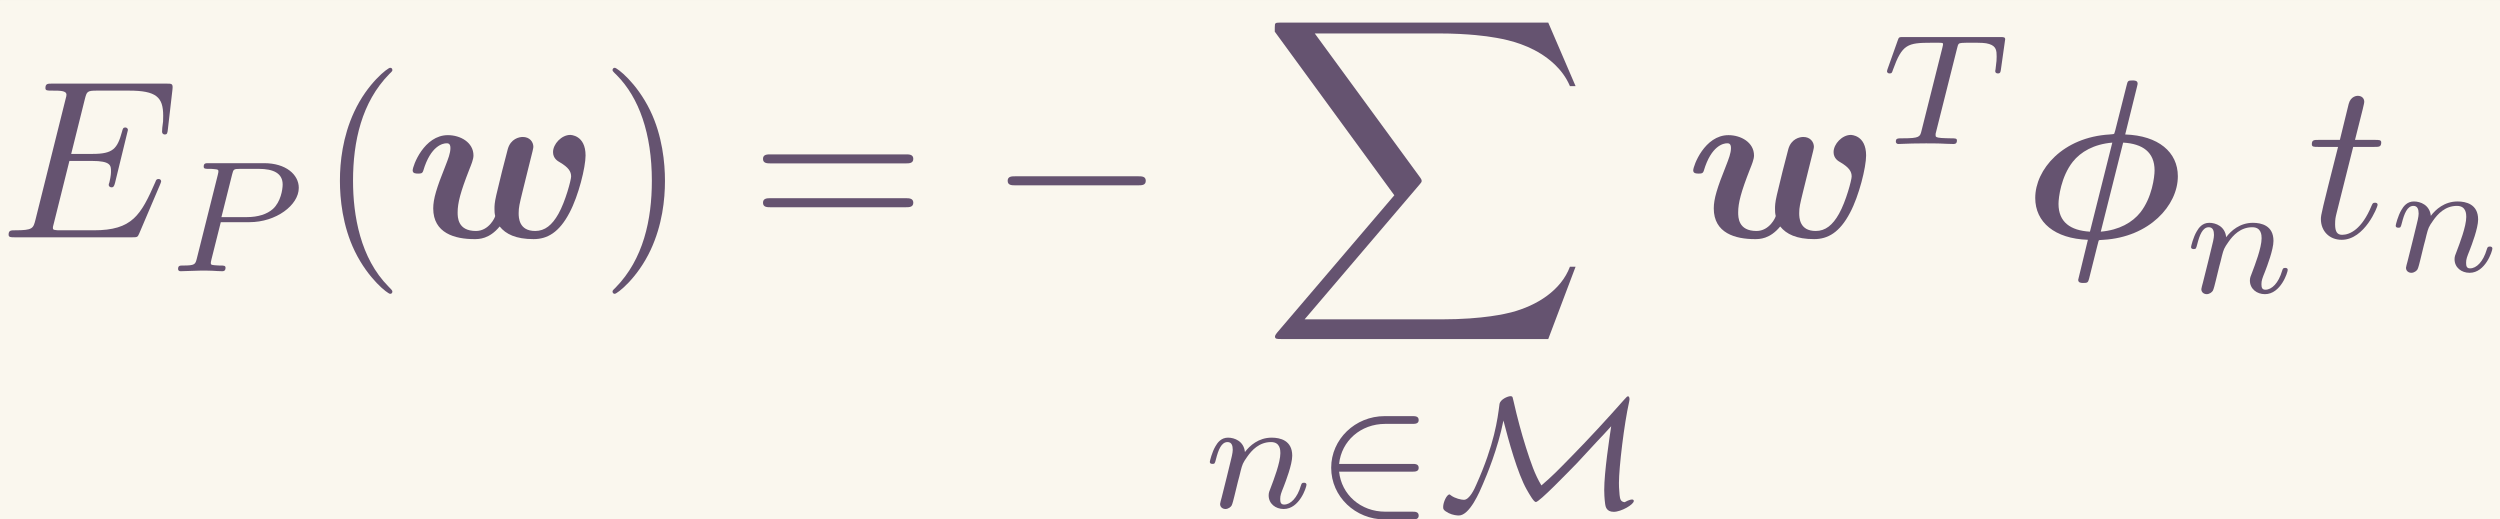<?xml version='1.0' encoding='UTF-8'?>
<!-- This file was generated by dvisvgm 2.6.3 -->
<svg version='1.1' xmlns='http://www.w3.org/2000/svg' xmlns:xlink='http://www.w3.org/1999/xlink' width='179.842pt' height='37.363pt' viewBox='-23.723 12.047 179.842 37.363'>
<rect x="-23.723" y="12.047" width="179.842" height="37.363" fill="#333333" stroke="none"/>
<defs>
<path id='g2-50' d='M4.331 -1.576C4.442 -1.576 4.61 -1.576 4.61 -1.743C4.61 -1.918 4.449 -1.918 4.331 -1.918H1.102C1.206 -2.929 2.05 -3.682 3.138 -3.682H4.331C4.442 -3.682 4.61 -3.682 4.61 -3.85C4.61 -4.024 4.449 -4.024 4.331 -4.024H3.11C1.813 -4.024 0.753 -3.006 0.753 -1.75C0.753 -0.467 1.827 0.53 3.11 0.53H4.331C4.442 0.53 4.61 0.53 4.61 0.363C4.61 0.188 4.449 0.188 4.331 0.188H3.138C2.05 0.188 1.206 -0.565 1.102 -1.576H4.331Z'/>
<path id='g2-77' d='M7.092 -2.894C7.239 -3.041 7.588 -3.424 7.727 -3.578C7.65 -3.062 7.42 -1.555 7.42 -0.767C7.42 -0.649 7.427 -0.398 7.462 -0.146C7.476 -0.049 7.511 0.195 7.839 0.195S8.724 -0.126 8.724 -0.286C8.724 -0.328 8.689 -0.349 8.648 -0.349C8.536 -0.349 8.341 -0.244 8.32 -0.23C8.132 -0.251 8.118 -0.384 8.097 -0.551C8.069 -0.816 8.069 -1.011 8.069 -1.081C8.069 -1.764 8.299 -3.682 8.515 -4.638C8.515 -4.652 8.536 -4.721 8.536 -4.777C8.536 -4.791 8.529 -4.896 8.473 -4.896C8.431 -4.896 8.424 -4.889 8.299 -4.749C7.539 -3.891 6.758 -3.041 5.956 -2.225C5.349 -1.604 5.147 -1.395 4.652 -0.969C4.359 -1.451 4.184 -1.981 3.975 -2.629C3.766 -3.292 3.585 -3.968 3.431 -4.652C3.382 -4.847 3.382 -4.861 3.375 -4.868C3.347 -4.903 3.313 -4.903 3.285 -4.903C3.173 -4.903 2.831 -4.763 2.803 -4.547C2.72 -3.891 2.58 -2.783 1.785 -1.011C1.709 -0.83 1.485 -0.335 1.234 -0.335C1.13 -0.335 0.851 -0.391 0.663 -0.53C0.621 -0.565 0.614 -0.572 0.6 -0.572C0.481 -0.572 0.321 -0.23 0.321 -0.021C0.321 0.063 0.321 0.126 0.565 0.251C0.746 0.342 0.941 0.356 1.011 0.356C1.492 0.356 1.939 -0.711 2.071 -1.025C2.246 -1.43 2.727 -2.573 2.978 -3.829C3.208 -2.929 3.599 -1.506 4.003 -0.788C4.135 -0.558 4.317 -0.237 4.407 -0.237C4.561 -0.237 5.823 -1.548 6.221 -1.953L7.092 -2.894Z'/>
<path id='g4-80' d='M2.378 -2.162H3.64C4.819 -2.162 5.816 -2.915 5.816 -3.675C5.816 -4.261 5.244 -4.763 4.289 -4.763H1.848C1.709 -4.763 1.625 -4.763 1.625 -4.61C1.625 -4.512 1.702 -4.512 1.855 -4.512C1.967 -4.512 1.995 -4.512 2.12 -4.498C2.26 -4.484 2.273 -4.47 2.273 -4.4C2.273 -4.387 2.273 -4.352 2.246 -4.247L1.325 -0.572C1.255 -0.3 1.248 -0.251 0.704 -0.251C0.579 -0.251 0.495 -0.251 0.495 -0.098C0.495 -0.091 0.495 0 0.607 0C0.809 0 1.311 -0.028 1.513 -0.028C1.632 -0.028 1.876 -0.028 1.995 -0.021C2.134 -0.014 2.308 0 2.441 0C2.483 0 2.587 0 2.587 -0.153C2.587 -0.251 2.504 -0.251 2.364 -0.251C2.357 -0.251 2.225 -0.251 2.099 -0.265C1.939 -0.279 1.939 -0.3 1.939 -0.37C1.939 -0.377 1.939 -0.418 1.967 -0.523L2.378 -2.162ZM2.88 -4.275C2.936 -4.491 2.943 -4.512 3.236 -4.512H4.052C4.7 -4.512 5.105 -4.317 5.105 -3.822C5.105 -3.605 5.021 -3.055 4.672 -2.741C4.421 -2.518 4.024 -2.385 3.522 -2.385H2.406L2.88 -4.275Z'/>
<path id='g4-84' d='M3.389 -4.219C3.438 -4.421 3.452 -4.442 3.605 -4.456C3.64 -4.463 3.884 -4.463 4.024 -4.463C4.449 -4.463 4.631 -4.463 4.805 -4.407C5.119 -4.31 5.133 -4.108 5.133 -3.857C5.133 -3.745 5.133 -3.654 5.084 -3.292L5.07 -3.215C5.07 -3.145 5.119 -3.11 5.189 -3.11C5.293 -3.11 5.307 -3.173 5.321 -3.285L5.509 -4.617C5.509 -4.714 5.426 -4.714 5.3 -4.714H1.011C0.837 -4.714 0.823 -4.714 0.774 -4.568L0.335 -3.333C0.328 -3.306 0.3 -3.243 0.3 -3.208C0.3 -3.18 0.314 -3.11 0.418 -3.11C0.509 -3.11 0.523 -3.145 0.565 -3.278C0.969 -4.394 1.2 -4.463 2.26 -4.463H2.552C2.762 -4.463 2.769 -4.456 2.769 -4.394C2.769 -4.387 2.769 -4.352 2.741 -4.247L1.82 -0.579C1.757 -0.321 1.736 -0.251 1.004 -0.251C0.753 -0.251 0.69 -0.251 0.69 -0.098C0.69 -0.077 0.704 0 0.809 0C1.004 0 1.213 -0.021 1.409 -0.021S1.813 -0.028 2.008 -0.028S2.441 -0.028 2.636 -0.021C2.824 -0.014 3.034 0 3.222 0C3.278 0 3.382 0 3.382 -0.153C3.382 -0.251 3.313 -0.251 3.096 -0.251C2.964 -0.251 2.824 -0.258 2.692 -0.265C2.455 -0.286 2.441 -0.314 2.441 -0.398C2.441 -0.446 2.441 -0.46 2.469 -0.558L3.389 -4.219Z'/>
<path id='g4-110' d='M0.851 -0.439C0.823 -0.349 0.781 -0.174 0.781 -0.153C0.781 0 0.907 0.07 1.018 0.07C1.144 0.07 1.255 -0.021 1.29 -0.084S1.381 -0.37 1.416 -0.516C1.451 -0.649 1.527 -0.969 1.569 -1.144C1.611 -1.297 1.653 -1.451 1.688 -1.611C1.764 -1.897 1.778 -1.953 1.981 -2.239C2.176 -2.518 2.504 -2.88 3.027 -2.88C3.431 -2.88 3.438 -2.525 3.438 -2.392C3.438 -1.974 3.138 -1.2 3.027 -0.907C2.95 -0.711 2.922 -0.649 2.922 -0.53C2.922 -0.16 3.229 0.07 3.585 0.07C4.282 0.07 4.589 -0.893 4.589 -0.997C4.589 -1.088 4.498 -1.088 4.477 -1.088C4.38 -1.088 4.373 -1.046 4.345 -0.969C4.184 -0.411 3.884 -0.126 3.605 -0.126C3.459 -0.126 3.431 -0.223 3.431 -0.37C3.431 -0.53 3.466 -0.621 3.592 -0.934C3.675 -1.151 3.961 -1.89 3.961 -2.28C3.961 -2.957 3.424 -3.075 3.055 -3.075C2.476 -3.075 2.085 -2.72 1.876 -2.441C1.827 -2.922 1.416 -3.075 1.13 -3.075C0.83 -3.075 0.669 -2.859 0.579 -2.699C0.425 -2.441 0.328 -2.043 0.328 -2.008C0.328 -1.918 0.425 -1.918 0.446 -1.918C0.544 -1.918 0.551 -1.939 0.6 -2.127C0.704 -2.538 0.837 -2.88 1.109 -2.88C1.29 -2.88 1.339 -2.727 1.339 -2.538C1.339 -2.406 1.276 -2.148 1.227 -1.96S1.109 -1.485 1.074 -1.332L0.851 -0.439Z'/>
<path id='g3-69' d='M7.054 -2.321C7.073 -2.371 7.103 -2.441 7.103 -2.461C7.103 -2.471 7.103 -2.57 6.984 -2.57C6.894 -2.57 6.874 -2.511 6.854 -2.451C6.207 -0.976 5.838 -0.309 4.134 -0.309H2.68C2.54 -0.309 2.521 -0.309 2.461 -0.319C2.361 -0.329 2.331 -0.339 2.331 -0.418C2.331 -0.448 2.331 -0.468 2.381 -0.648L3.059 -3.367H4.045C4.892 -3.367 4.892 -3.158 4.892 -2.909C4.892 -2.839 4.892 -2.72 4.822 -2.421C4.802 -2.371 4.792 -2.341 4.792 -2.311C4.792 -2.262 4.832 -2.202 4.922 -2.202C5.001 -2.202 5.031 -2.252 5.071 -2.401L5.639 -4.732C5.639 -4.792 5.589 -4.842 5.519 -4.842C5.43 -4.842 5.41 -4.782 5.38 -4.663C5.171 -3.905 4.991 -3.676 4.075 -3.676H3.138L3.736 -6.077C3.826 -6.426 3.836 -6.466 4.274 -6.466H5.679C6.894 -6.466 7.193 -6.177 7.193 -5.36C7.193 -5.121 7.193 -5.101 7.153 -4.832C7.153 -4.772 7.143 -4.702 7.143 -4.653S7.173 -4.533 7.263 -4.533C7.372 -4.533 7.382 -4.593 7.402 -4.782L7.601 -6.506C7.631 -6.775 7.582 -6.775 7.333 -6.775H2.301C2.102 -6.775 2.002 -6.775 2.002 -6.575C2.002 -6.466 2.092 -6.466 2.281 -6.466C2.65 -6.466 2.929 -6.466 2.929 -6.286C2.929 -6.247 2.929 -6.227 2.879 -6.047L1.564 -0.777C1.465 -0.389 1.445 -0.309 0.658 -0.309C0.488 -0.309 0.379 -0.309 0.379 -0.12C0.379 0 0.468 0 0.658 0H5.828C6.057 0 6.067 -0.01 6.137 -0.169L7.054 -2.321Z'/>
<path id='g3-116' d='M2.052 -3.985H2.989C3.188 -3.985 3.288 -3.985 3.288 -4.184C3.288 -4.294 3.188 -4.294 3.009 -4.294H2.132C2.491 -5.709 2.54 -5.908 2.54 -5.968C2.54 -6.137 2.421 -6.237 2.252 -6.237C2.222 -6.237 1.943 -6.227 1.853 -5.878L1.465 -4.294H0.528C0.329 -4.294 0.229 -4.294 0.229 -4.105C0.229 -3.985 0.309 -3.985 0.508 -3.985H1.385C0.667 -1.156 0.628 -0.986 0.628 -0.807C0.628 -0.269 1.006 0.11 1.544 0.11C2.56 0.11 3.128 -1.345 3.128 -1.425C3.128 -1.524 3.049 -1.524 3.009 -1.524C2.919 -1.524 2.909 -1.494 2.859 -1.385C2.431 -0.349 1.903 -0.11 1.564 -0.11C1.355 -0.11 1.255 -0.239 1.255 -0.568C1.255 -0.807 1.275 -0.877 1.315 -1.046L2.052 -3.985Z'/>
<path id='g5-40' d='M3.298 2.391C3.298 2.361 3.298 2.341 3.128 2.172C1.883 0.917 1.564 -0.966 1.564 -2.491C1.564 -4.224 1.943 -5.958 3.168 -7.203C3.298 -7.323 3.298 -7.342 3.298 -7.372C3.298 -7.442 3.258 -7.472 3.198 -7.472C3.098 -7.472 2.202 -6.795 1.614 -5.529C1.106 -4.433 0.986 -3.328 0.986 -2.491C0.986 -1.714 1.096 -0.508 1.644 0.618C2.242 1.843 3.098 2.491 3.198 2.491C3.258 2.491 3.298 2.461 3.298 2.391Z'/>
<path id='g5-41' d='M2.879 -2.491C2.879 -3.268 2.77 -4.473 2.222 -5.599C1.624 -6.824 0.767 -7.472 0.667 -7.472C0.608 -7.472 0.568 -7.432 0.568 -7.372C0.568 -7.342 0.568 -7.323 0.757 -7.143C1.733 -6.157 2.301 -4.573 2.301 -2.491C2.301 -0.787 1.933 0.966 0.697 2.222C0.568 2.341 0.568 2.361 0.568 2.391C0.568 2.451 0.608 2.491 0.667 2.491C0.767 2.491 1.664 1.813 2.252 0.548C2.76 -0.548 2.879 -1.654 2.879 -2.491Z'/>
<path id='g5-61' d='M6.844 -3.258C6.994 -3.258 7.183 -3.258 7.183 -3.457S6.994 -3.656 6.854 -3.656H0.887C0.747 -3.656 0.558 -3.656 0.558 -3.457S0.747 -3.258 0.897 -3.258H6.844ZM6.854 -1.325C6.994 -1.325 7.183 -1.325 7.183 -1.524S6.994 -1.724 6.844 -1.724H0.897C0.747 -1.724 0.558 -1.724 0.558 -1.524S0.747 -1.325 0.887 -1.325H6.854Z'/>
<path id='g0-30' d='M5.041 -6.625C5.071 -6.745 5.071 -6.765 5.071 -6.775C5.071 -6.914 4.932 -6.914 4.842 -6.914C4.643 -6.914 4.633 -6.894 4.583 -6.685L4.085 -4.712C4.045 -4.583 4.045 -4.573 4.035 -4.563C4.015 -4.553 4.005 -4.543 3.836 -4.533C1.783 -4.413 0.558 -2.999 0.558 -1.733C0.558 -0.667 1.415 0.06 2.879 0.11L2.451 1.873C2.451 2.012 2.59 2.012 2.68 2.012C2.839 2.012 2.889 2.002 2.929 1.833L3.278 0.438C3.347 0.149 3.357 0.139 3.367 0.13C3.387 0.12 3.407 0.12 3.567 0.11C5.589 -0.01 6.844 -1.405 6.844 -2.69C6.844 -3.756 5.988 -4.483 4.523 -4.533L5.041 -6.625ZM2.969 -0.249C2.112 -0.299 1.584 -0.667 1.584 -1.474C1.584 -1.753 1.694 -2.67 2.212 -3.328C2.56 -3.766 3.138 -4.105 3.955 -4.174L2.969 -0.249ZM4.433 -4.174C5.29 -4.125 5.818 -3.756 5.818 -2.949C5.818 -2.67 5.709 -1.753 5.191 -1.096C4.842 -0.658 4.264 -0.319 3.447 -0.249L4.433 -4.174Z'/>
<path id='g0-119' d='M5.539 -3.537C5.579 -3.686 5.639 -3.935 5.639 -3.985C5.639 -4.204 5.479 -4.423 5.171 -4.423C5.011 -4.423 4.643 -4.344 4.513 -3.895C4.344 -3.268 4.164 -2.54 4.005 -1.863C3.925 -1.514 3.925 -1.385 3.925 -1.255C3.925 -0.986 3.955 -0.996 3.955 -0.936C3.955 -0.887 3.686 -0.279 3.108 -0.279C2.301 -0.279 2.301 -0.887 2.301 -1.096C2.301 -1.514 2.421 -1.983 2.819 -2.999C2.899 -3.198 2.999 -3.437 2.999 -3.606C2.999 -4.184 2.421 -4.503 1.873 -4.503C0.817 -4.503 0.319 -3.148 0.319 -2.949C0.319 -2.809 0.468 -2.809 0.558 -2.809C0.677 -2.809 0.747 -2.809 0.787 -2.939C1.116 -4.045 1.654 -4.144 1.813 -4.144C1.873 -4.144 1.983 -4.144 1.983 -3.935C1.983 -3.706 1.883 -3.457 1.763 -3.148C1.375 -2.182 1.225 -1.694 1.225 -1.275C1.225 -0.179 2.182 0.08 3.039 0.08C3.238 0.08 3.696 0.08 4.154 -0.478C4.423 -0.139 4.872 0.08 5.649 0.08C6.247 0.08 6.775 -0.209 7.233 -1.086C7.631 -1.833 7.94 -3.088 7.94 -3.606C7.94 -4.513 7.273 -4.513 7.263 -4.513C6.884 -4.513 6.506 -4.115 6.506 -3.756C6.506 -3.477 6.715 -3.357 6.804 -3.308C7.193 -3.078 7.303 -2.899 7.303 -2.68C7.303 -2.531 7.054 -1.584 6.745 -1.036C6.466 -0.538 6.147 -0.279 5.719 -0.279C5.001 -0.279 4.991 -0.867 4.991 -1.066C4.991 -1.325 5.031 -1.474 5.151 -1.973C5.22 -2.262 5.34 -2.75 5.4 -2.979L5.539 -3.537Z'/>
<path id='g1-0' d='M6.565 -2.291C6.735 -2.291 6.914 -2.291 6.914 -2.491S6.735 -2.69 6.565 -2.69H1.176C1.006 -2.69 0.827 -2.69 0.827 -2.491S1.006 -2.291 1.176 -2.291H6.565Z'/>
<path id='g6-88' d='M12.613 13.948L13.818 10.76H13.569C13.181 11.796 12.125 12.473 10.979 12.772C10.77 12.822 9.793 13.081 7.88 13.081H1.873L6.944 7.133C7.014 7.054 7.034 7.024 7.034 6.974C7.034 6.954 7.034 6.924 6.964 6.824L2.321 0.478H7.781C9.116 0.478 10.022 0.618 10.112 0.638C10.65 0.717 11.517 0.887 12.304 1.385C12.553 1.544 13.23 1.993 13.569 2.8H13.818L12.613 0H0.837C0.608 0 0.598 0.01 0.568 0.07C0.558 0.1 0.558 0.289 0.558 0.399L5.828 7.611L0.667 13.659C0.568 13.778 0.568 13.828 0.568 13.838C0.568 13.948 0.658 13.948 0.837 13.948H12.613Z'/>
</defs>
<g id='page1' transform='matrix(1.632 0 0 1.632 0 0)'>
<rect x='-14.536' y='7.382' width='110.197' height='22.894' fill='#faf7ee'/>
<g fill='#655370'>
<use x='-14.536' y='17.842' xlink:href='#g3-69'/>
<use x='-7.182' y='19.337' xlink:href='#g4-80'/>
<use x='-0.539' y='17.842' xlink:href='#g5-40'/>
<use x='3.335' y='17.842' xlink:href='#g0-119'/>
<use x='11.896' y='17.842' xlink:href='#g5-41'/>
<use x='18.538' y='17.842' xlink:href='#g5-61'/>
<use x='29.054' y='17.842' xlink:href='#g1-0'/>
<use x='41.096' y='8.378' xlink:href='#g6-88'/>
<use x='38.463' y='29.748' xlink:href='#g4-110'/>
<use x='43.388' y='29.748' xlink:href='#g2-50'/>
<use x='48.756' y='29.748' xlink:href='#g2-77'/>
<use x='59.78' y='17.842' xlink:href='#g0-119'/>
<use x='68.341' y='13.729' xlink:href='#g4-84'/>
<use x='74.617' y='17.842' xlink:href='#g0-30'/>
<use x='81.715' y='20.278' xlink:href='#g4-110'/>
<use x='87.138' y='17.842' xlink:href='#g3-116'/>
<use x='90.736' y='19.337' xlink:href='#g4-110'/>
</g>
</g>
</svg>